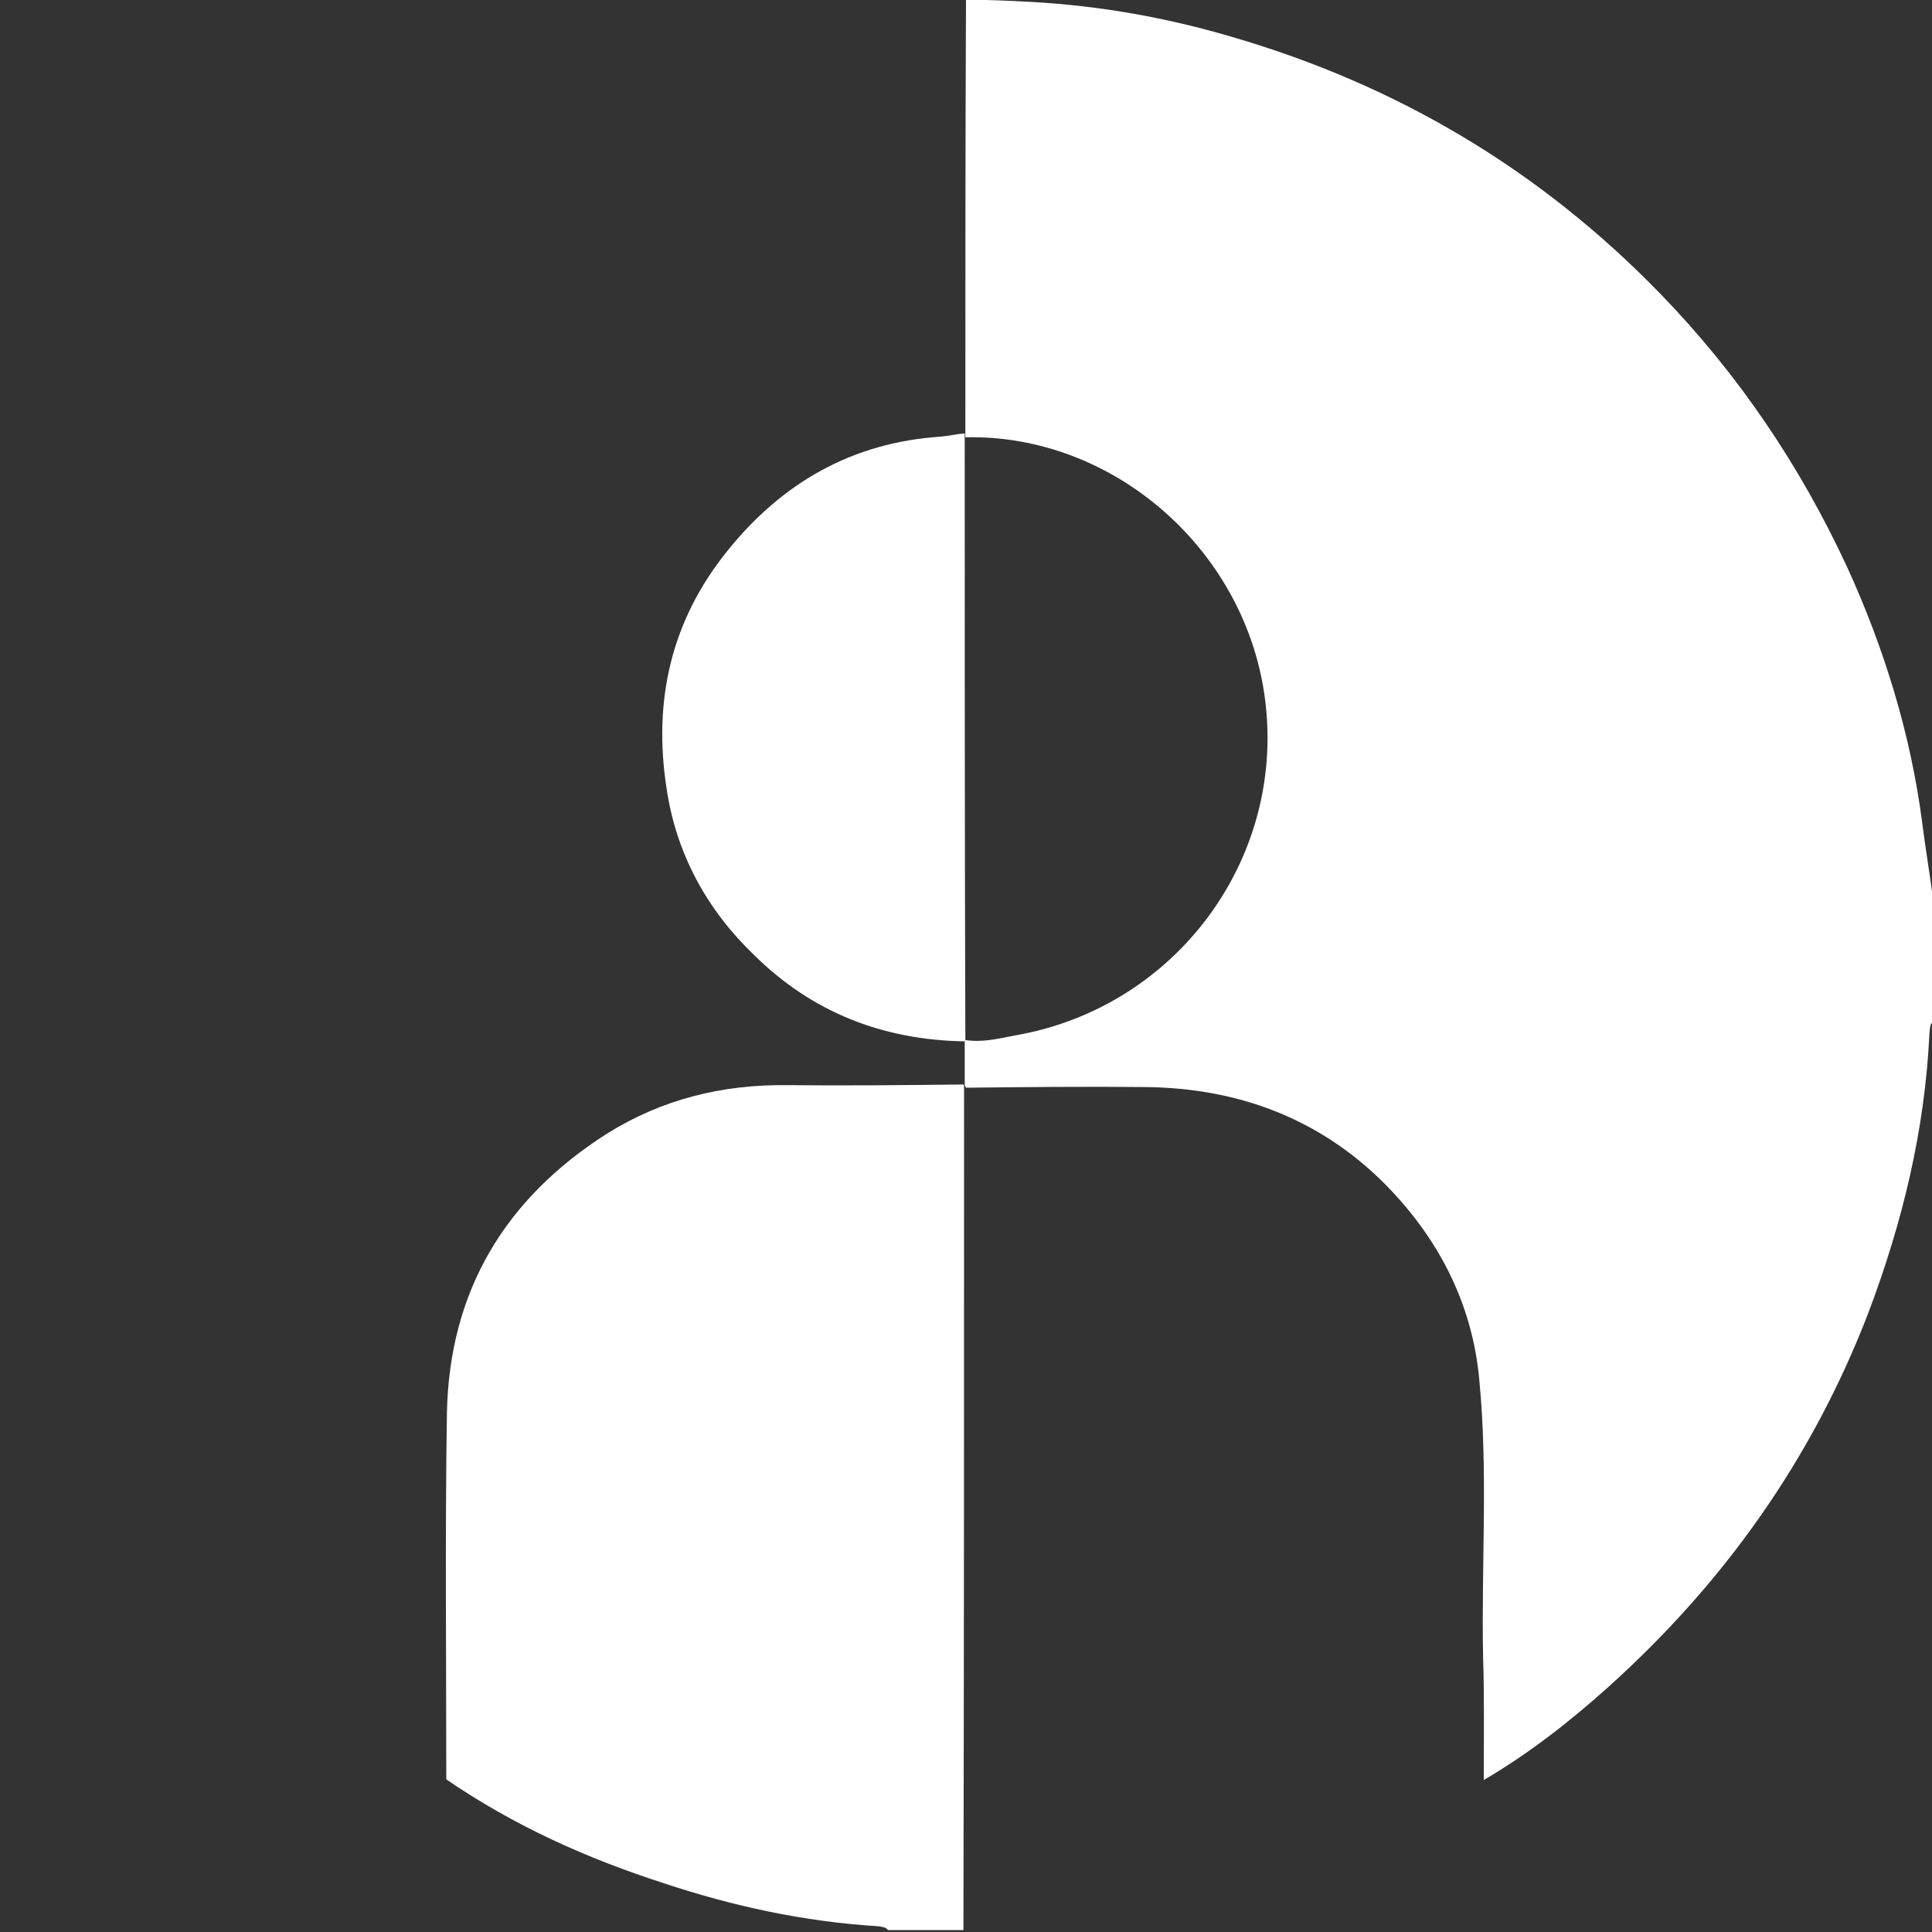 <?xml version="1.0" encoding="utf-8"?>
<svg xmlns="http://www.w3.org/2000/svg" xmlns:xlink="http://www.w3.org/1999/xlink"
	 viewBox="0 0 300 300" style="enable-background:new 0 0 300 300;" xml:space="preserve">
<rect x="0" y="0" width="300" height="300" fill="#333333" stroke="none"/>
<style type="text/css">
	.st0{fill:#FFFFFF;}
</style>
<g>
	<path class="st0" d="M149.8,168.5c0-2.3,0-4.5,0-6.8l0.1-0.2c2.6,0.4,5.1-0.2,7.6-0.7c25.3-4.3,42.6-27.9,38.8-53.2
		c-3.4-22.6-23.6-40.2-46.4-39.7c0-0.2,0-0.4,0-0.6c0-22.5,0-44.9,0.1-67.4c3.4,0.1,6.8,0.2,10.2,0.4c10.6,0.6,20.8,2.4,31,5.4
		c25.8,7.5,48,20.7,66.7,40c12.1,12.5,21.6,26.6,28.9,42.3c5.8,12.7,9.9,26,11.7,39.9c0.5,4,1.2,8,1.7,12c0,6.2,0,12.5,0,18.7
		c-0.6,0.5-0.5,1.2-0.6,1.9c-0.7,15-4.2,29.4-9.5,43.4c-8.7,22.6-22.3,41.8-40.3,58c-6,5.4-12.4,10.4-19.4,14.5
		c0-6.3,0.1-12.7-0.1-19c-0.3-14.4,0.8-28.8-0.6-43.2c-1.1-12-6.5-22.2-14.9-30.6c-10.1-10-22.6-14.6-36.7-14.8
		c-9.4-0.1-18.8,0-28.1,0.1L149.8,168.5z"/>
	<path class="st0" d="M69.3,276.3c0-19-0.2-38,0.1-57c0.4-18.8,9-33.2,24.9-43.3c8.5-5.3,17.8-7.6,27.8-7.5c9.2,0.1,18.3,0,27.5-0.1
		l0.1,0.2c0,43.7,0,87.4-0.1,131.1c-3.9,0-7.9,0-11.7,0c-0.4-0.5-1-0.5-1.6-0.6c-11.4-0.7-22.5-3.1-33.3-6.7
		C91.2,288.6,79.8,283.5,69.3,276.3z"/>
	<path class="st0" d="M149.8,67.3c0,0.2,0,0.4,0,0.6c0,31.2,0,62.4,0.1,93.6l-0.1,0.2c-12.7-0.2-23.7-4.5-32.7-13.4
		c-7.3-7-12.1-15.7-13.6-25.9c-2.1-13.6,0.7-26,9.4-36.8c8.5-10.6,19.4-16.9,33.2-17.8C147.3,67.7,148.5,67.4,149.8,67.3z"/>
</g>
</svg>
